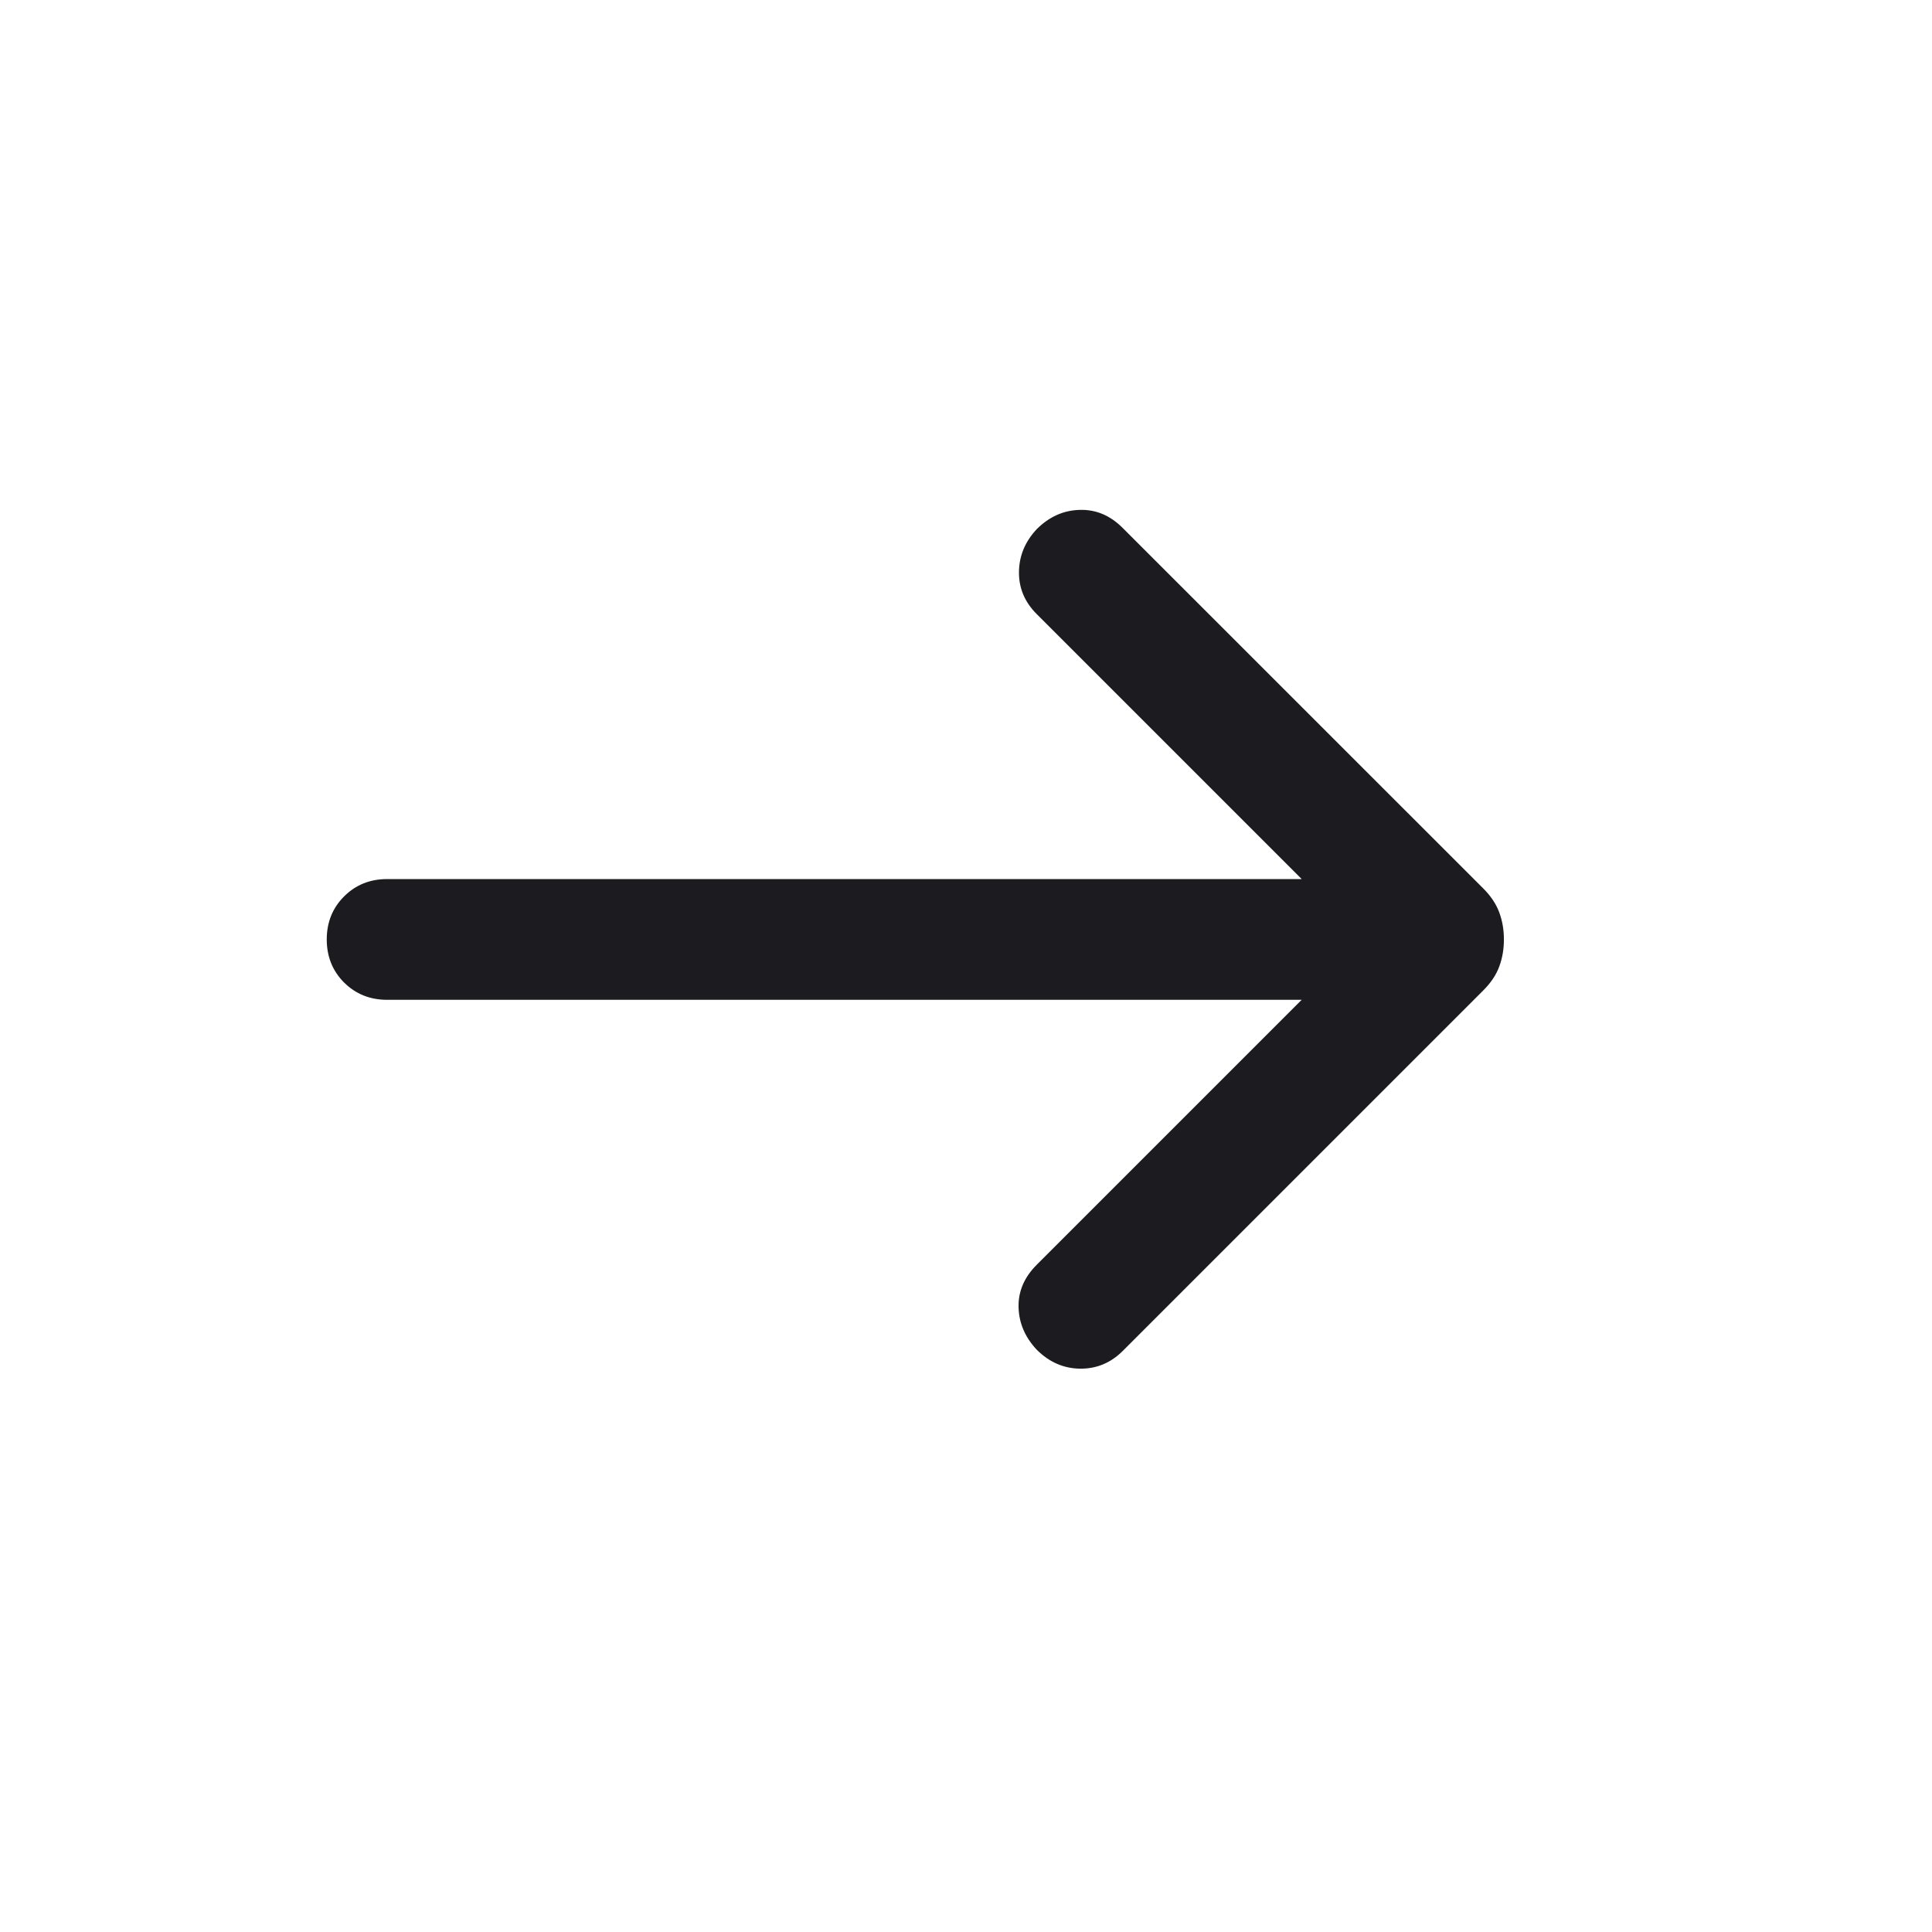 <svg width="24" height="24" viewBox="0 0 24 24" fill="none" xmlns="http://www.w3.org/2000/svg">
<path d="M16.17 12.42H4.809C4.596 12.42 4.418 12.348 4.274 12.205C4.131 12.061 4.059 11.883 4.059 11.67C4.059 11.457 4.131 11.279 4.274 11.136C4.418 10.992 4.596 10.92 4.809 10.92H16.17L12.878 7.628C12.729 7.479 12.656 7.305 12.658 7.106C12.66 6.906 12.733 6.729 12.878 6.574C13.033 6.419 13.211 6.339 13.413 6.334C13.614 6.328 13.792 6.403 13.947 6.559L18.426 11.037C18.52 11.131 18.586 11.23 18.624 11.334C18.663 11.438 18.682 11.55 18.682 11.67C18.682 11.791 18.663 11.903 18.624 12.007C18.586 12.111 18.52 12.209 18.426 12.303L13.947 16.782C13.799 16.93 13.622 17.004 13.418 17.002C13.213 17 13.033 16.921 12.878 16.766C12.733 16.611 12.658 16.436 12.653 16.239C12.648 16.043 12.723 15.867 12.878 15.712L16.17 12.42Z" fill="#1C1B1F"/>
</svg>
